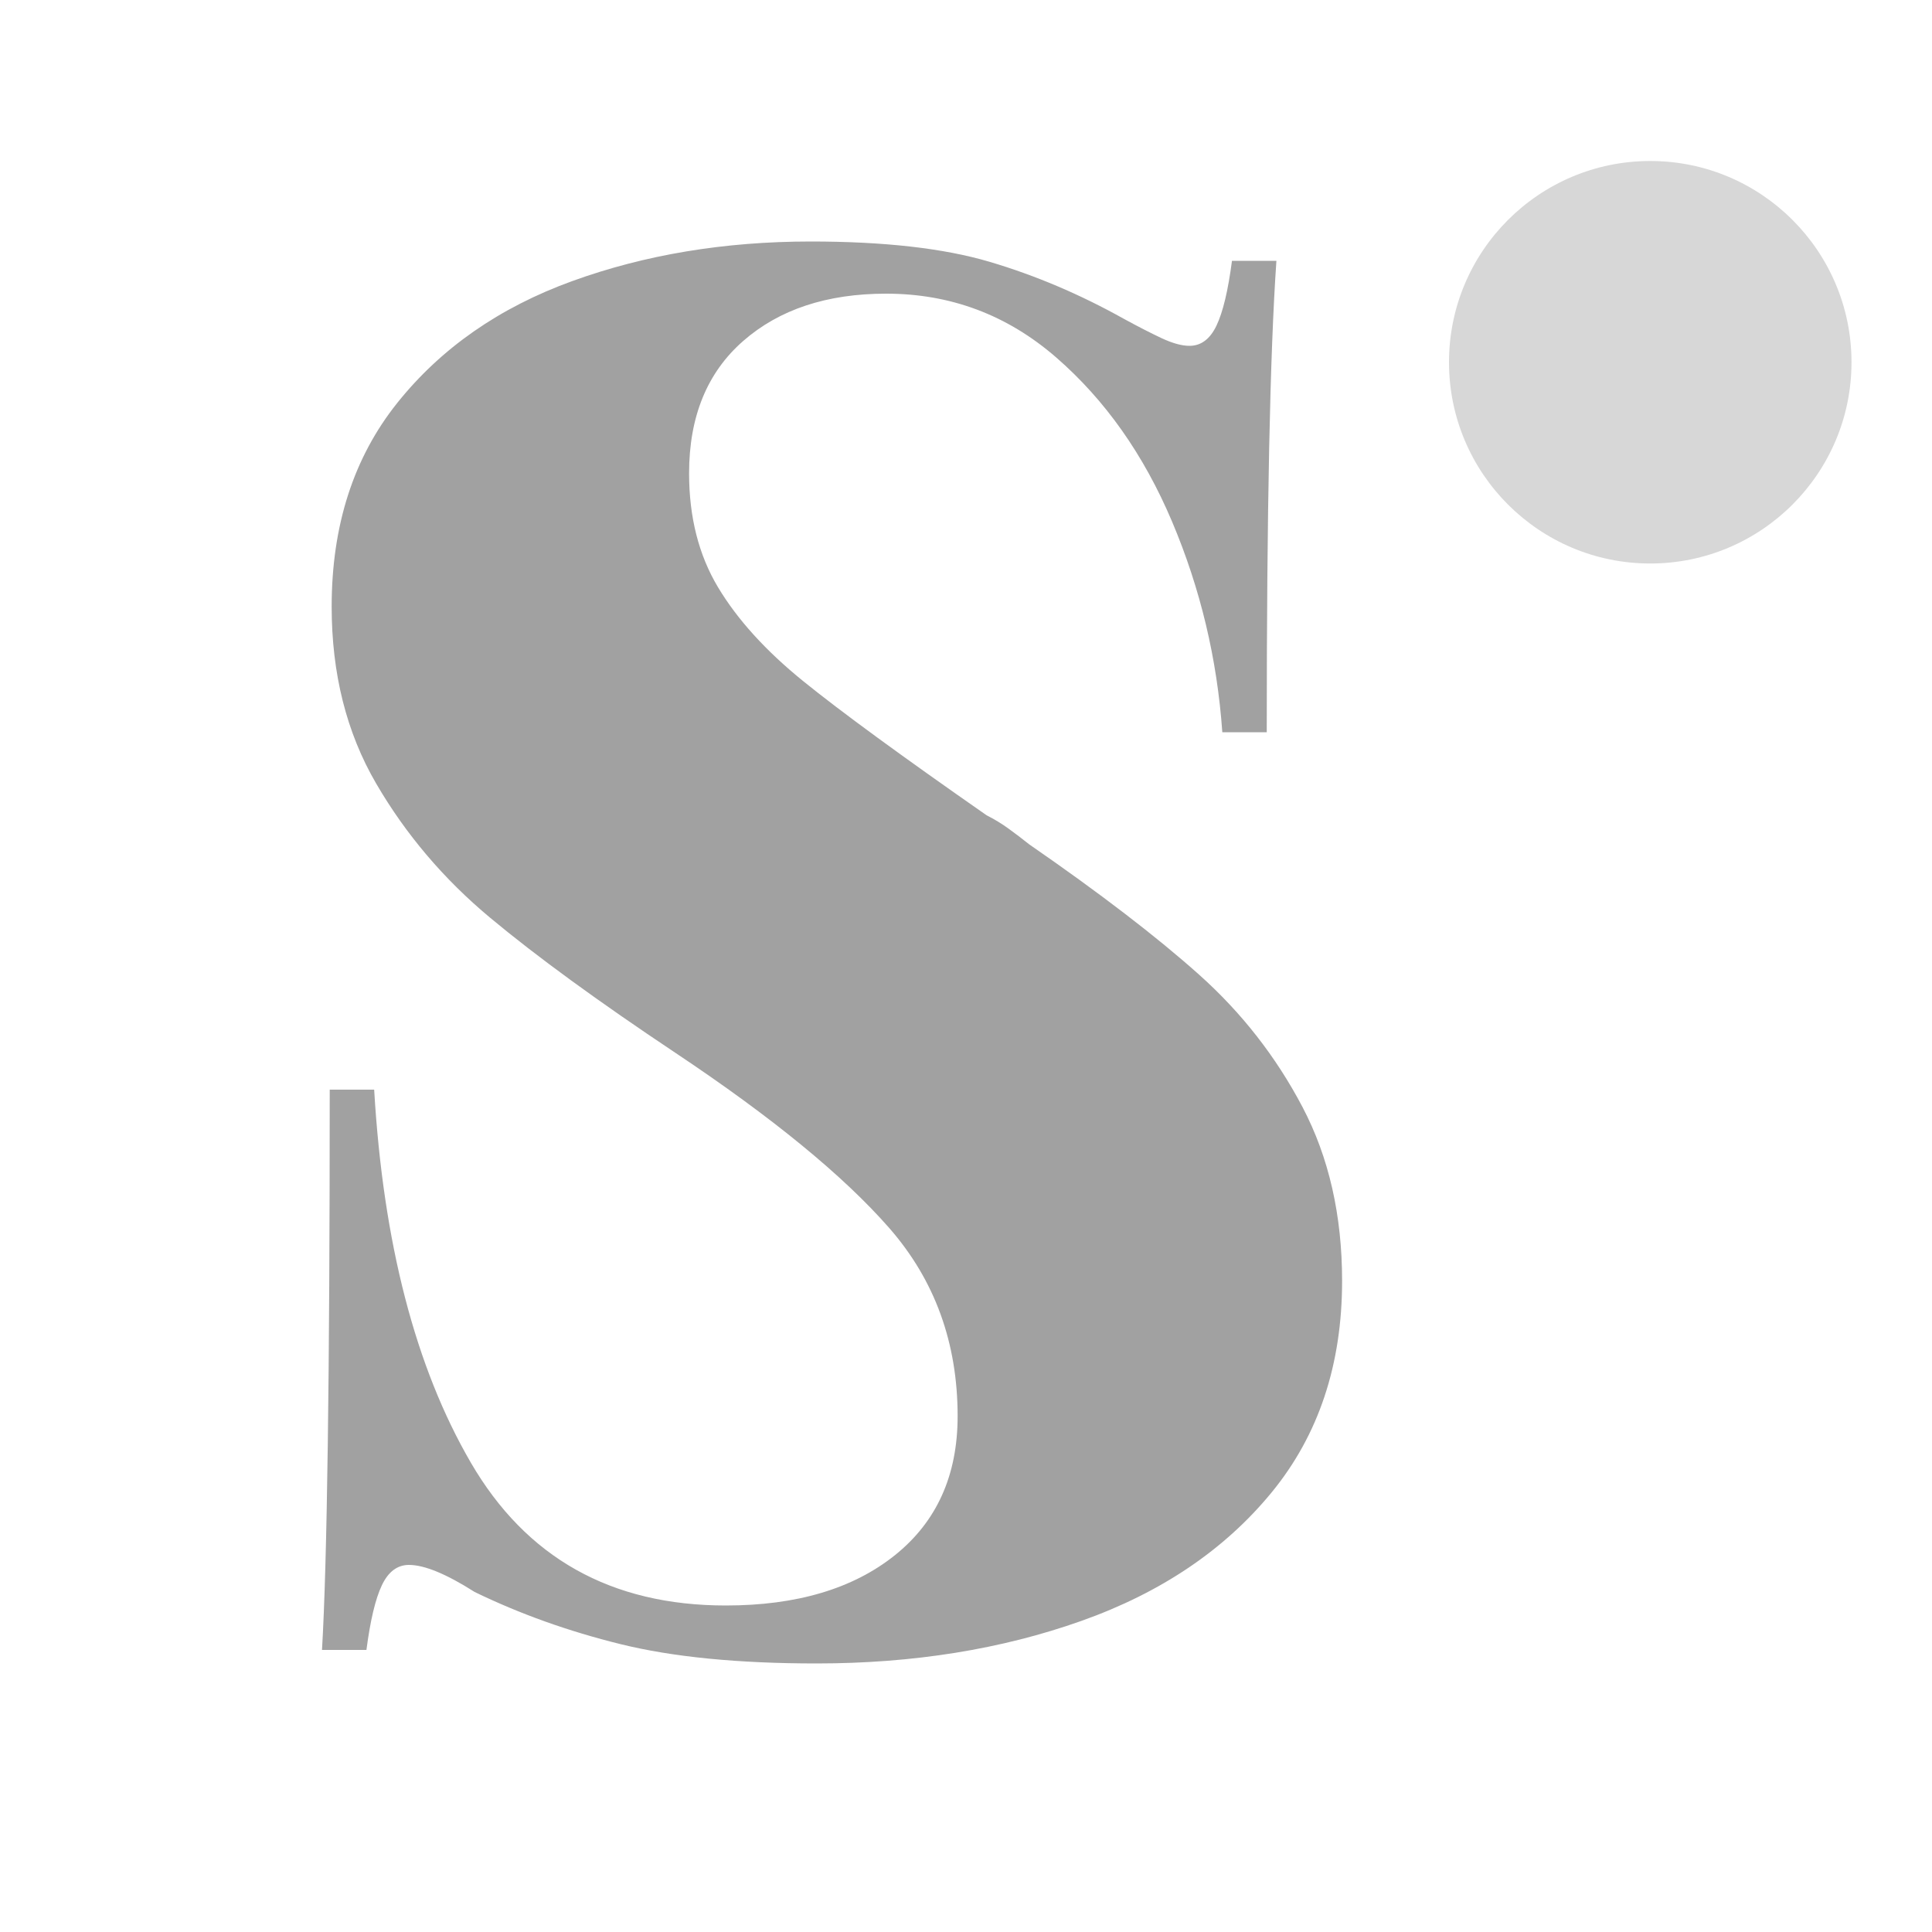 <?xml version="1.0" encoding="UTF-8" standalone="no"?><!-- Generator: Gravit.io --><svg xmlns="http://www.w3.org/2000/svg" xmlns:xlink="http://www.w3.org/1999/xlink" style="isolation:isolate" viewBox="1150 1725 24 24" width="24" height="24"><g id="supscript-text"><g opacity="0"><rect x="1150" y="1725" width="24" height="24" transform="matrix(1,0,0,1,0,0)" id="Icon Background" fill="rgb(37,86,132)"/></g><path d=" M 1160.072 1728 L 1160.072 1728 Q 1161.44 1728 1162.292 1728.252 L 1162.292 1728.252 L 1162.292 1728.252 Q 1163.144 1728.504 1163.96 1728.96 L 1163.96 1728.96 L 1163.96 1728.96 Q 1164.224 1729.104 1164.428 1729.2 L 1164.428 1729.2 L 1164.428 1729.2 Q 1164.632 1729.296 1164.776 1729.296 L 1164.776 1729.296 L 1164.776 1729.296 Q 1164.992 1729.296 1165.112 1729.044 L 1165.112 1729.044 L 1165.112 1729.044 Q 1165.232 1728.792 1165.304 1728.24 L 1165.304 1728.24 L 1165.856 1728.24 L 1165.856 1728.24 Q 1165.736 1729.968 1165.736 1734.096 L 1165.736 1734.096 L 1165.184 1734.096 L 1165.184 1734.096 Q 1165.088 1732.728 1164.56 1731.48 L 1164.56 1731.48 L 1164.56 1731.48 Q 1164.032 1730.232 1163.12 1729.44 L 1163.12 1729.44 L 1163.12 1729.44 Q 1162.208 1728.648 1161.008 1728.648 L 1161.008 1728.648 L 1161.008 1728.648 Q 1159.904 1728.648 1159.232 1729.236 L 1159.232 1729.236 L 1159.232 1729.236 Q 1158.56 1729.824 1158.56 1730.88 L 1158.56 1730.88 L 1158.56 1730.88 Q 1158.56 1731.696 1158.92 1732.296 L 1158.92 1732.296 L 1158.92 1732.296 Q 1159.28 1732.896 1159.976 1733.46 L 1159.976 1733.46 L 1159.976 1733.46 Q 1160.672 1734.024 1162.256 1735.128 L 1162.256 1735.128 L 1162.256 1735.128 Q 1162.4 1735.2 1162.532 1735.296 L 1162.532 1735.296 L 1162.532 1735.296 Q 1162.664 1735.392 1162.784 1735.488 L 1162.784 1735.488 L 1162.784 1735.488 Q 1164.104 1736.4 1164.896 1737.108 L 1164.896 1737.108 L 1164.896 1737.108 Q 1165.688 1737.816 1166.18 1738.752 L 1166.18 1738.752 L 1166.18 1738.752 Q 1166.672 1739.688 1166.672 1740.912 L 1166.672 1740.912 L 1166.672 1740.912 Q 1166.672 1742.472 1165.796 1743.54 L 1165.796 1743.54 L 1165.796 1743.54 Q 1164.92 1744.608 1163.432 1745.136 L 1163.432 1745.136 L 1163.432 1745.136 Q 1161.944 1745.664 1160.144 1745.664 L 1160.144 1745.664 L 1160.144 1745.664 Q 1158.68 1745.664 1157.708 1745.424 L 1157.708 1745.424 L 1157.708 1745.424 Q 1156.736 1745.184 1155.896 1744.776 L 1155.896 1744.776 L 1155.896 1744.776 Q 1155.368 1744.44 1155.08 1744.44 L 1155.08 1744.44 L 1155.08 1744.44 Q 1154.864 1744.44 1154.744 1744.692 L 1154.744 1744.692 L 1154.744 1744.692 Q 1154.624 1744.944 1154.552 1745.496 L 1154.552 1745.496 L 1154 1745.496 L 1154 1745.496 Q 1154.096 1743.864 1154.096 1738.536 L 1154.096 1738.536 L 1154.648 1738.536 L 1154.648 1738.536 Q 1154.816 1741.392 1155.848 1743.168 L 1155.848 1743.168 L 1155.848 1743.168 Q 1156.88 1744.944 1159.016 1744.944 L 1159.016 1744.944 L 1159.016 1744.944 Q 1160.336 1744.944 1161.116 1744.32 L 1161.116 1744.32 L 1161.116 1744.32 Q 1161.896 1743.696 1161.896 1742.592 L 1161.896 1742.592 L 1161.896 1742.592 Q 1161.896 1741.224 1161.044 1740.252 L 1161.044 1740.252 L 1161.044 1740.252 Q 1160.192 1739.28 1158.392 1738.08 L 1158.392 1738.08 L 1158.392 1738.08 Q 1156.952 1737.12 1156.088 1736.4 L 1156.088 1736.4 L 1156.088 1736.4 Q 1155.224 1735.68 1154.672 1734.732 L 1154.672 1734.732 L 1154.672 1734.732 Q 1154.12 1733.784 1154.12 1732.536 L 1154.12 1732.536 L 1154.12 1732.536 Q 1154.12 1731.024 1154.936 1730.004 L 1154.936 1730.004 L 1154.936 1730.004 Q 1155.752 1728.984 1157.108 1728.492 L 1157.108 1728.492 L 1157.108 1728.492 Q 1158.464 1728 1160.072 1728 L 1160.072 1728 Z " id="Fill-B" fill="rgb(161,161,161)"/><path d=" M 1170.5 1727 L 1170.5 1727 C 1171.88 1727 1173 1728.12 1173 1729.5 L 1173 1729.5 C 1173 1730.88 1171.88 1732 1170.5 1732 L 1170.5 1732 C 1169.12 1732 1168 1730.88 1168 1729.5 L 1168 1729.5 C 1168 1728.12 1169.12 1727 1170.5 1727 Z " id="Fill-A" fill="rgb(215,215,215)"/></g></svg>